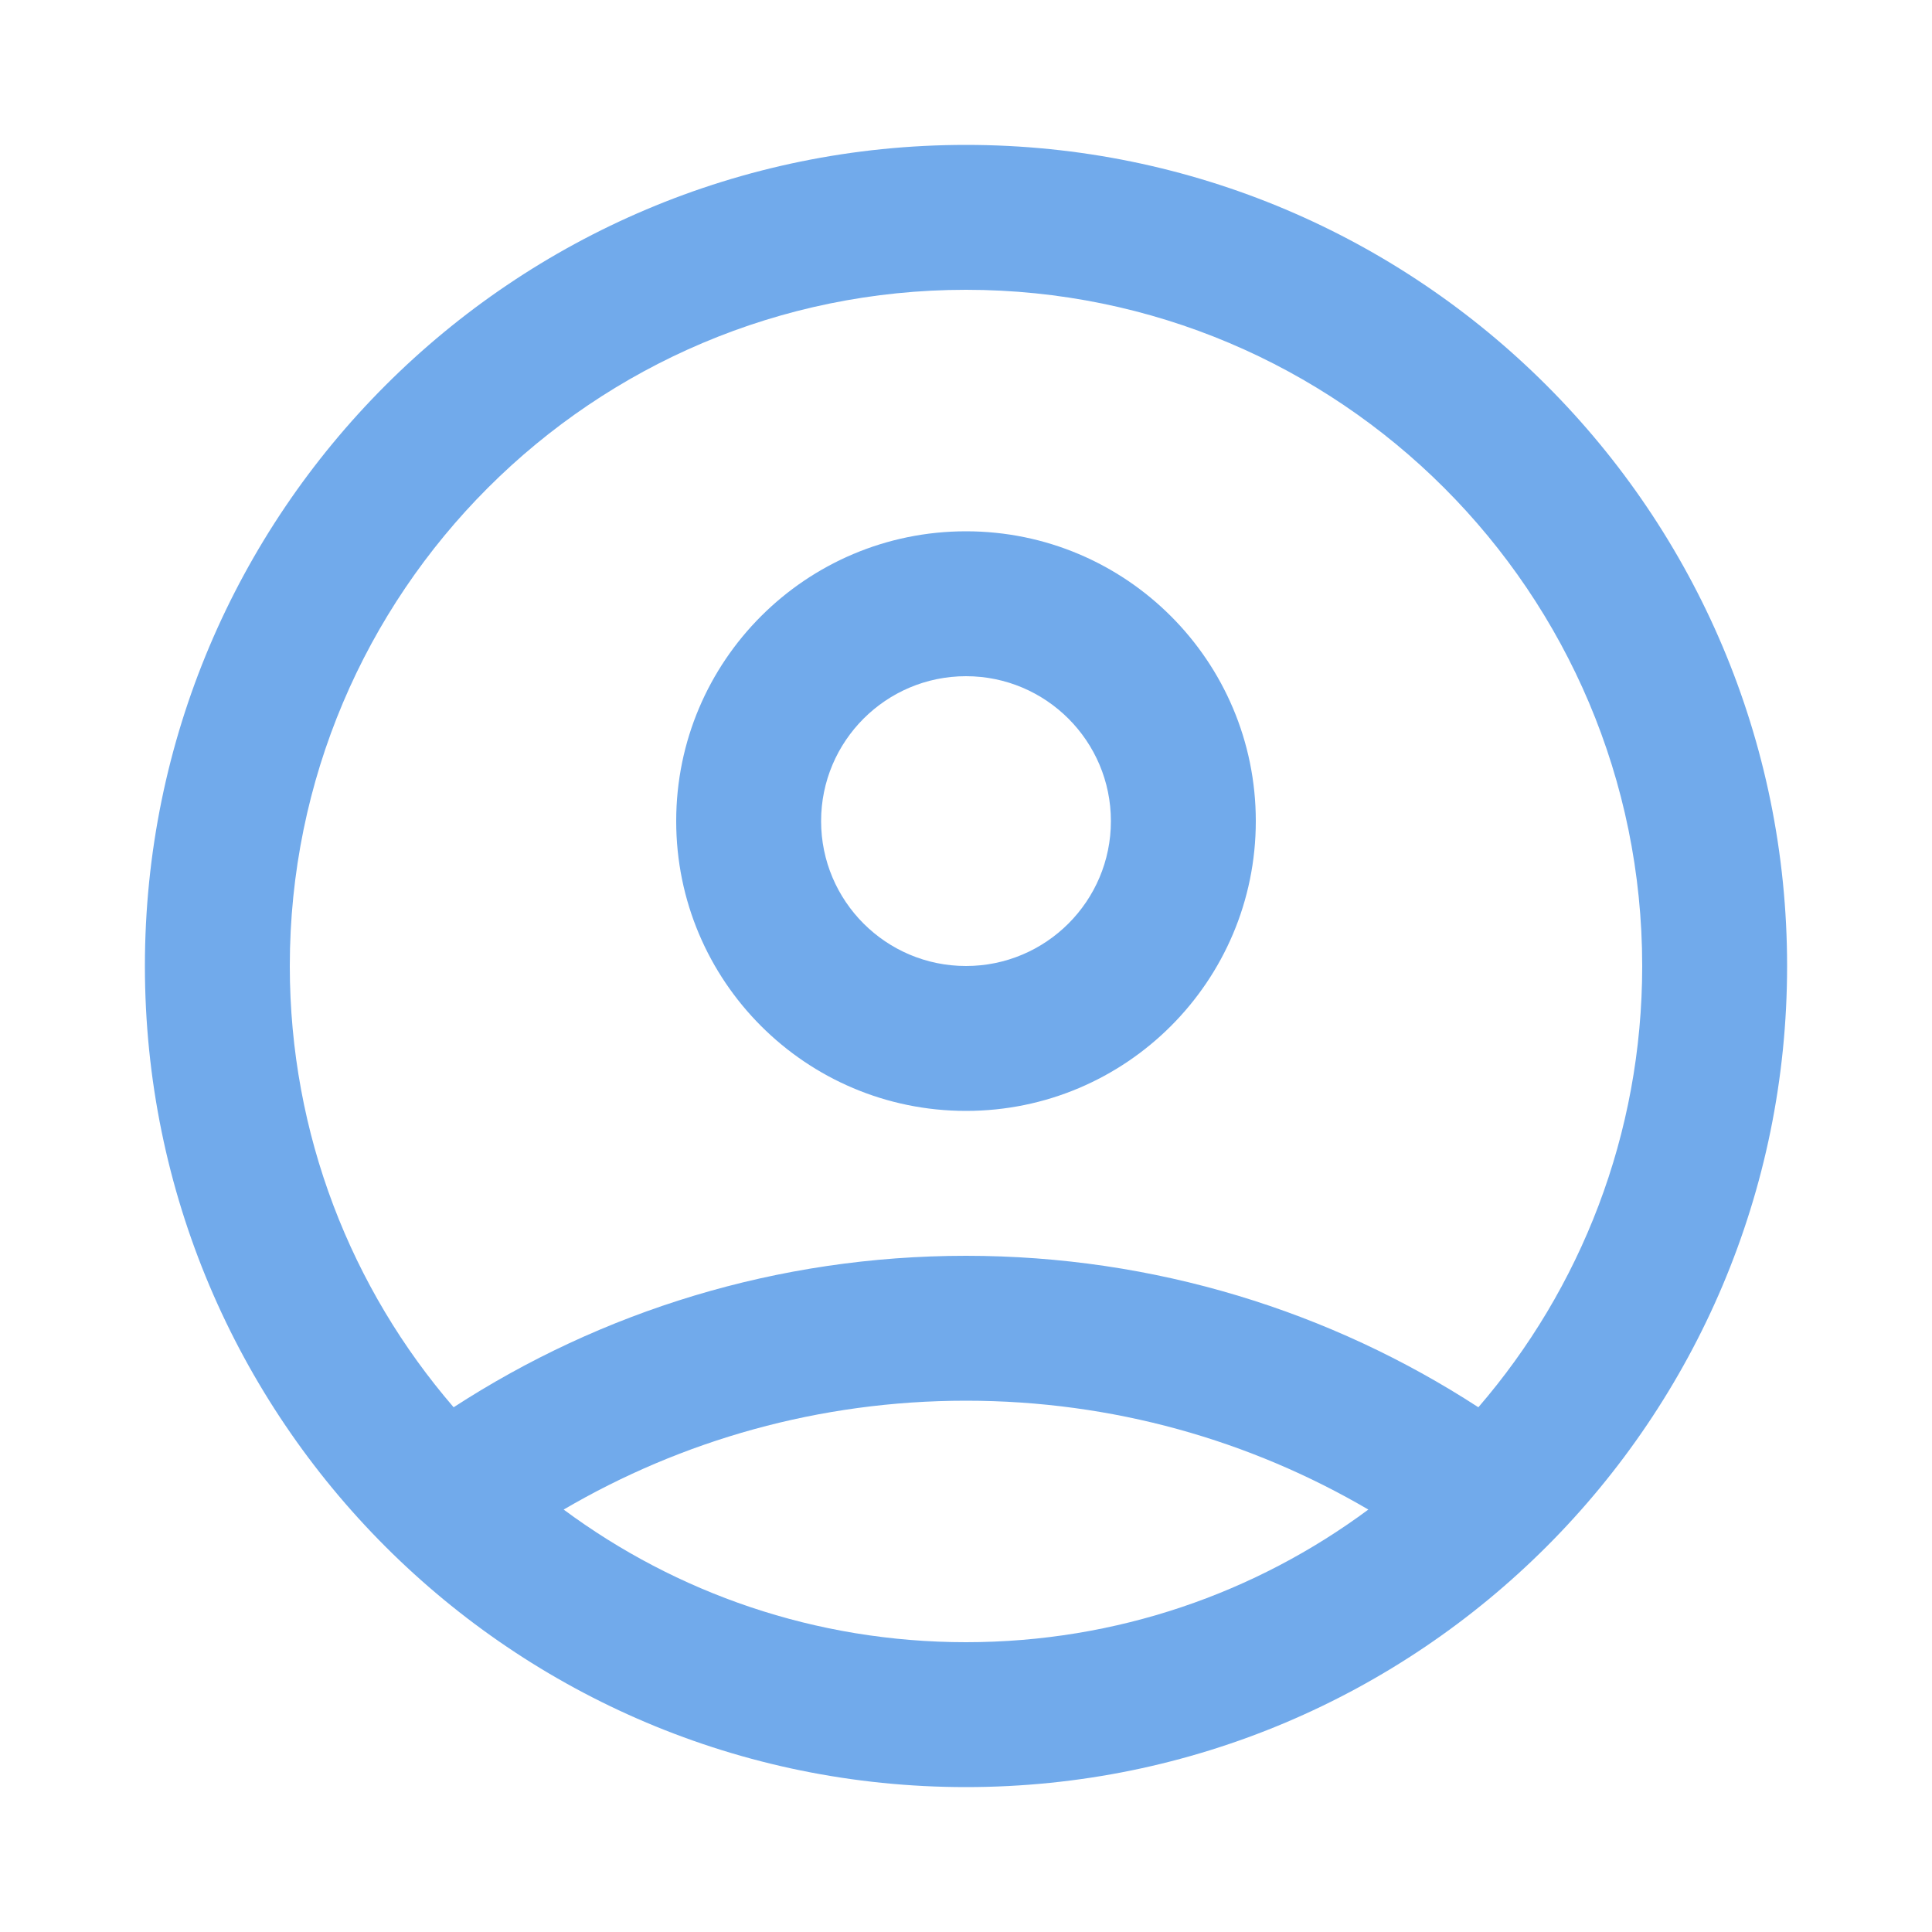 <svg width="20" height="20" viewBox="0 0 20 20" fill="none" xmlns="http://www.w3.org/2000/svg">
<path fill-rule="evenodd" clip-rule="evenodd" d="M5.835 15.627C6.999 16.49 8.44 17 10 17C11.56 17 13.001 16.49 14.165 15.627C12.943 14.911 11.52 14.5 10 14.5C8.48 14.5 7.057 14.911 5.835 15.627ZM4.696 14.568C3.639 13.342 3 11.746 3 10C3 6.134 6.134 3 10 3C13.866 3 17 6.134 17 10C17 11.746 16.361 13.342 15.304 14.568C13.777 13.576 11.955 13 10 13C8.045 13 6.223 13.576 4.696 14.568ZM10 1.5C5.306 1.5 1.5 5.306 1.5 10C1.5 14.694 5.306 18.5 10 18.5C14.694 18.5 18.5 14.694 18.5 10C18.5 5.306 14.694 1.5 10 1.5ZM8.5 8.5C8.5 9.328 9.172 10 10 10C10.828 10 11.5 9.328 11.5 8.5C11.5 7.672 10.828 7 10 7C9.172 7 8.5 7.672 8.5 8.5ZM10 5.5C8.343 5.5 7 6.843 7 8.5C7 10.157 8.343 11.5 10 11.5C11.657 11.5 13 10.157 13 8.5C13 6.843 11.657 5.5 10 5.5Z" fill="#71AAEB"/>
</svg>
